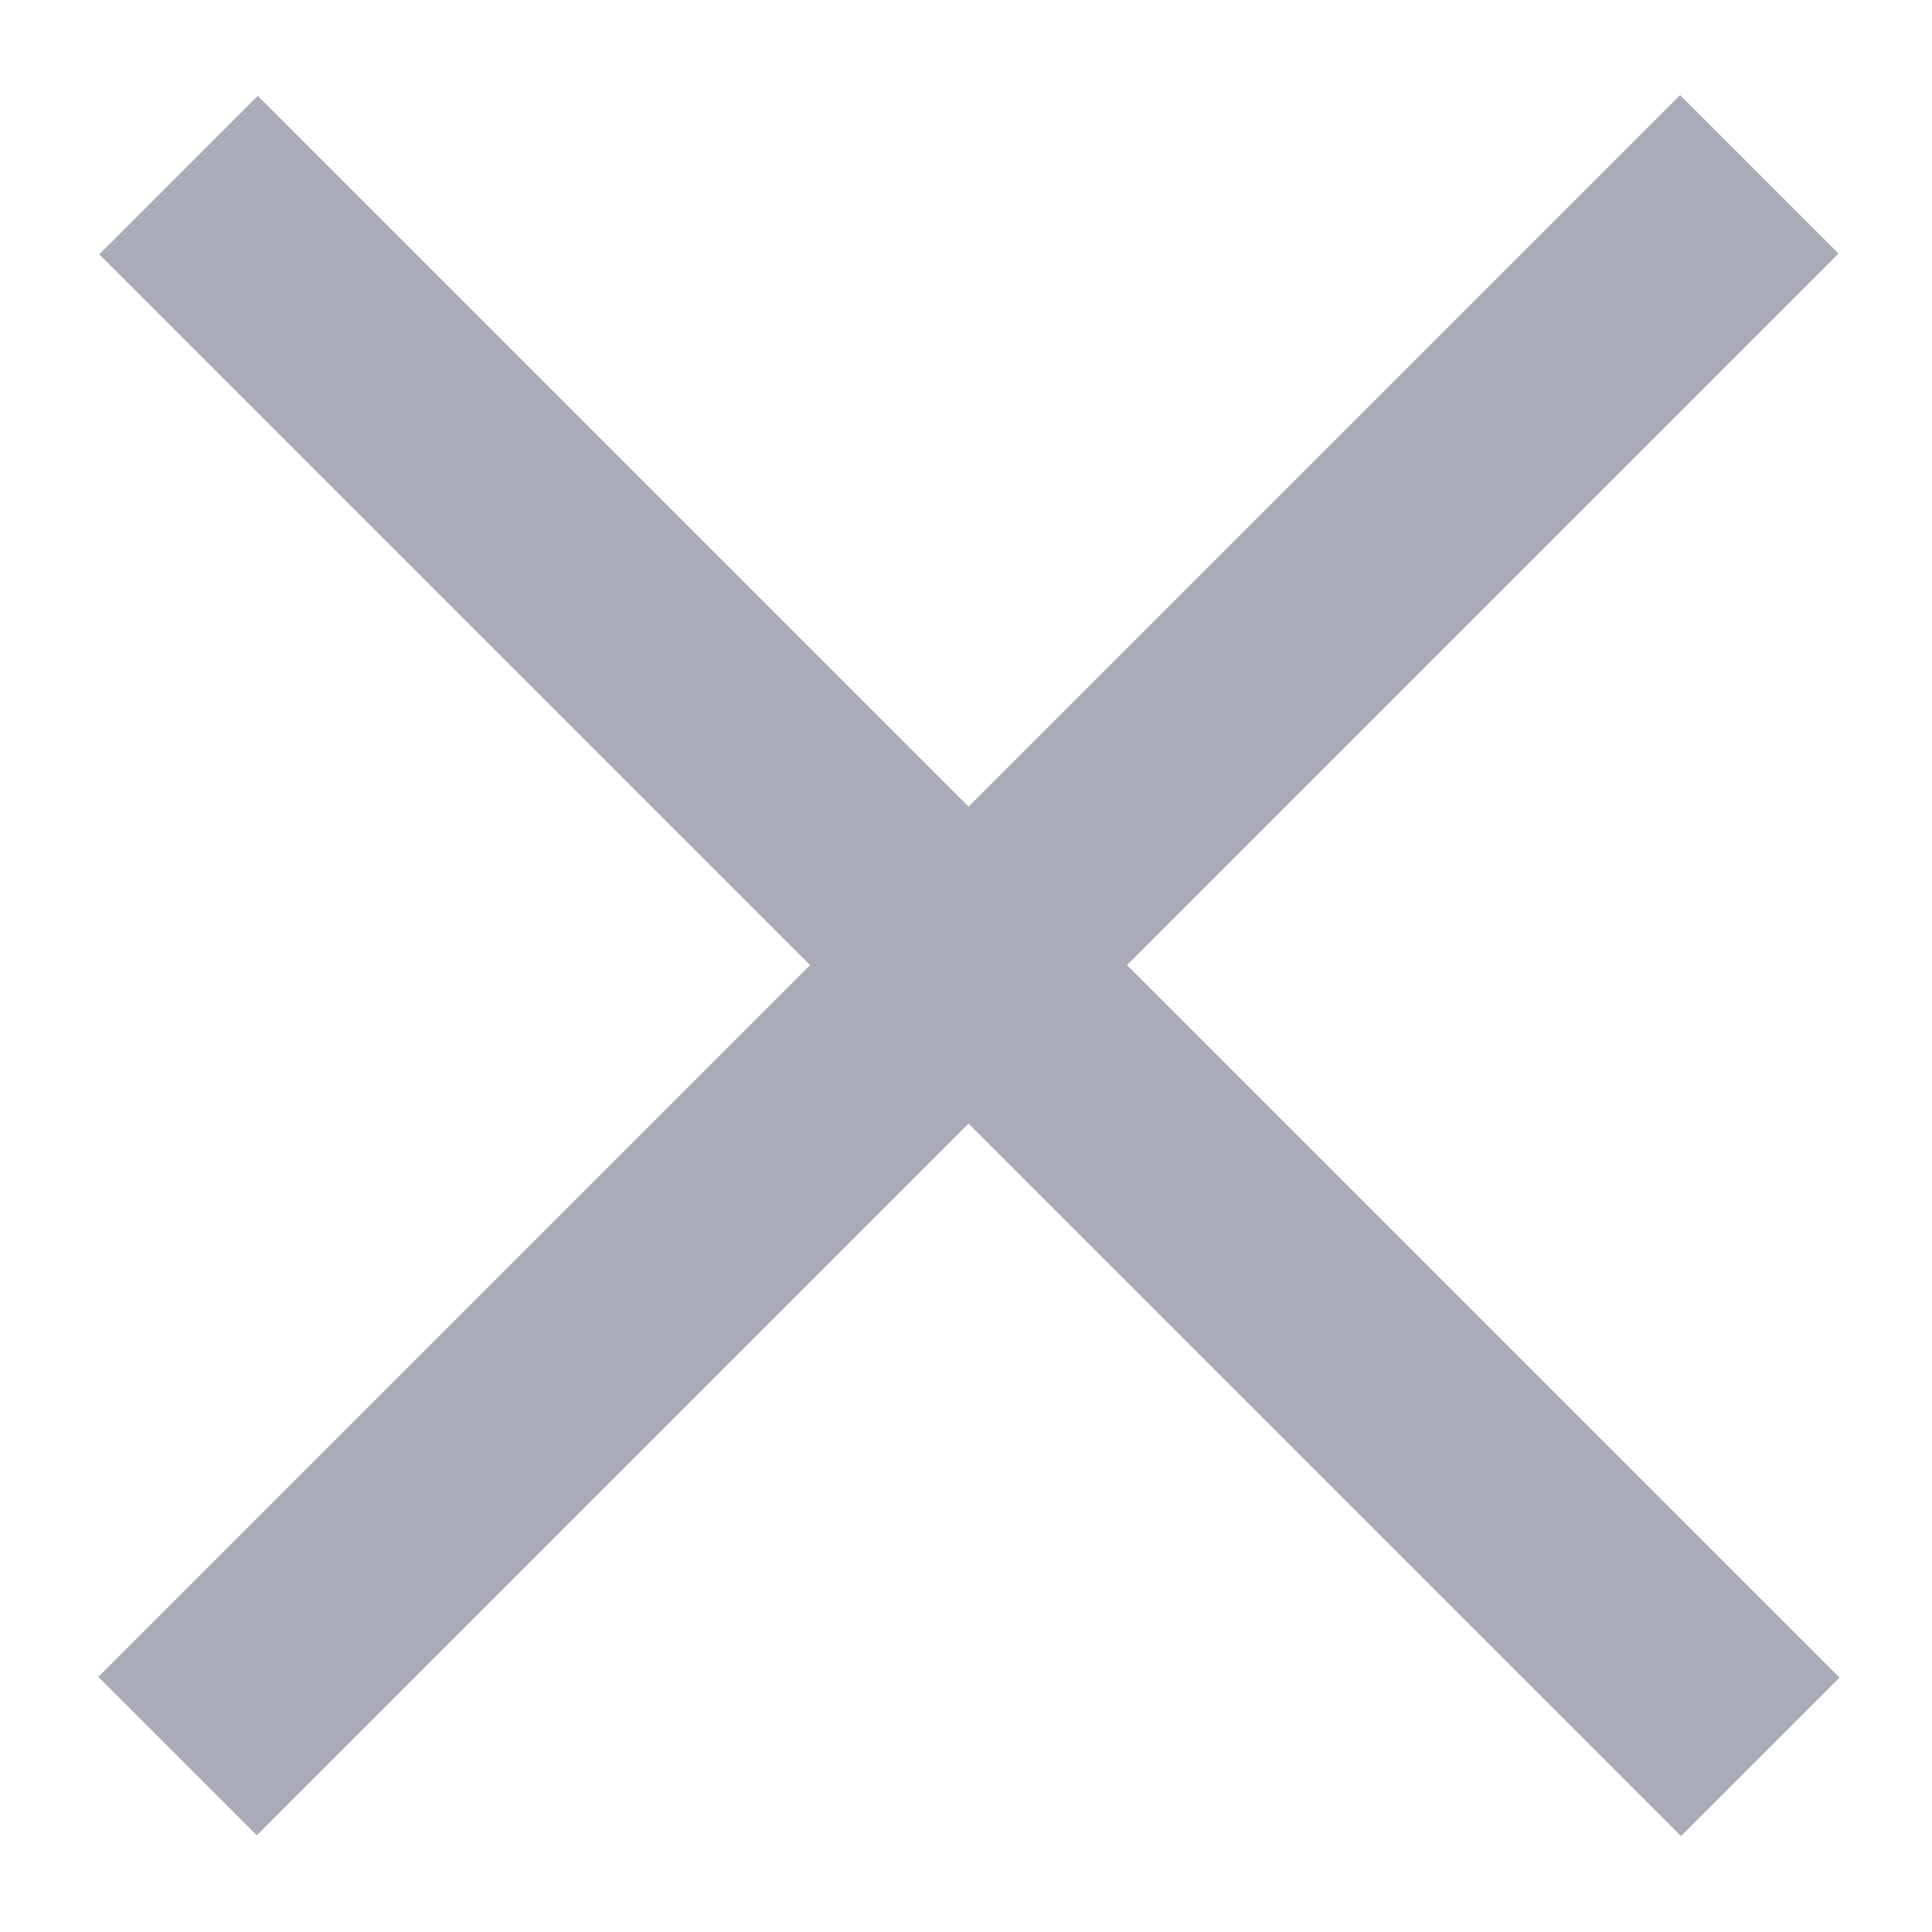 <?xml version="1.0" encoding="utf-8"?>
<!-- Generator: Adobe Illustrator 24.1.1, SVG Export Plug-In . SVG Version: 6.00 Build 0)  -->
<svg version="1.1" id="Layer_1" xmlns="http://www.w3.org/2000/svg" xmlns:xlink="http://www.w3.org/1999/xlink" x="0px" y="0px"
	 viewBox="0 0 50 50" style="enable-background:new 0 0 50 50;" xml:space="preserve">
<style type="text/css">
	.st0{fill:#AAABB8;}
</style>
<rect x="22.2" y="-3.9" transform="matrix(0.707 -0.707 0.707 0.707 -10.368 25.034)" class="st0" width="5.8" height="57.9"/>
<rect x="-3.9" y="22.1" transform="matrix(0.707 -0.707 0.707 0.707 -10.323 25.015)" class="st0" width="57.9" height="5.8"/>
</svg>

